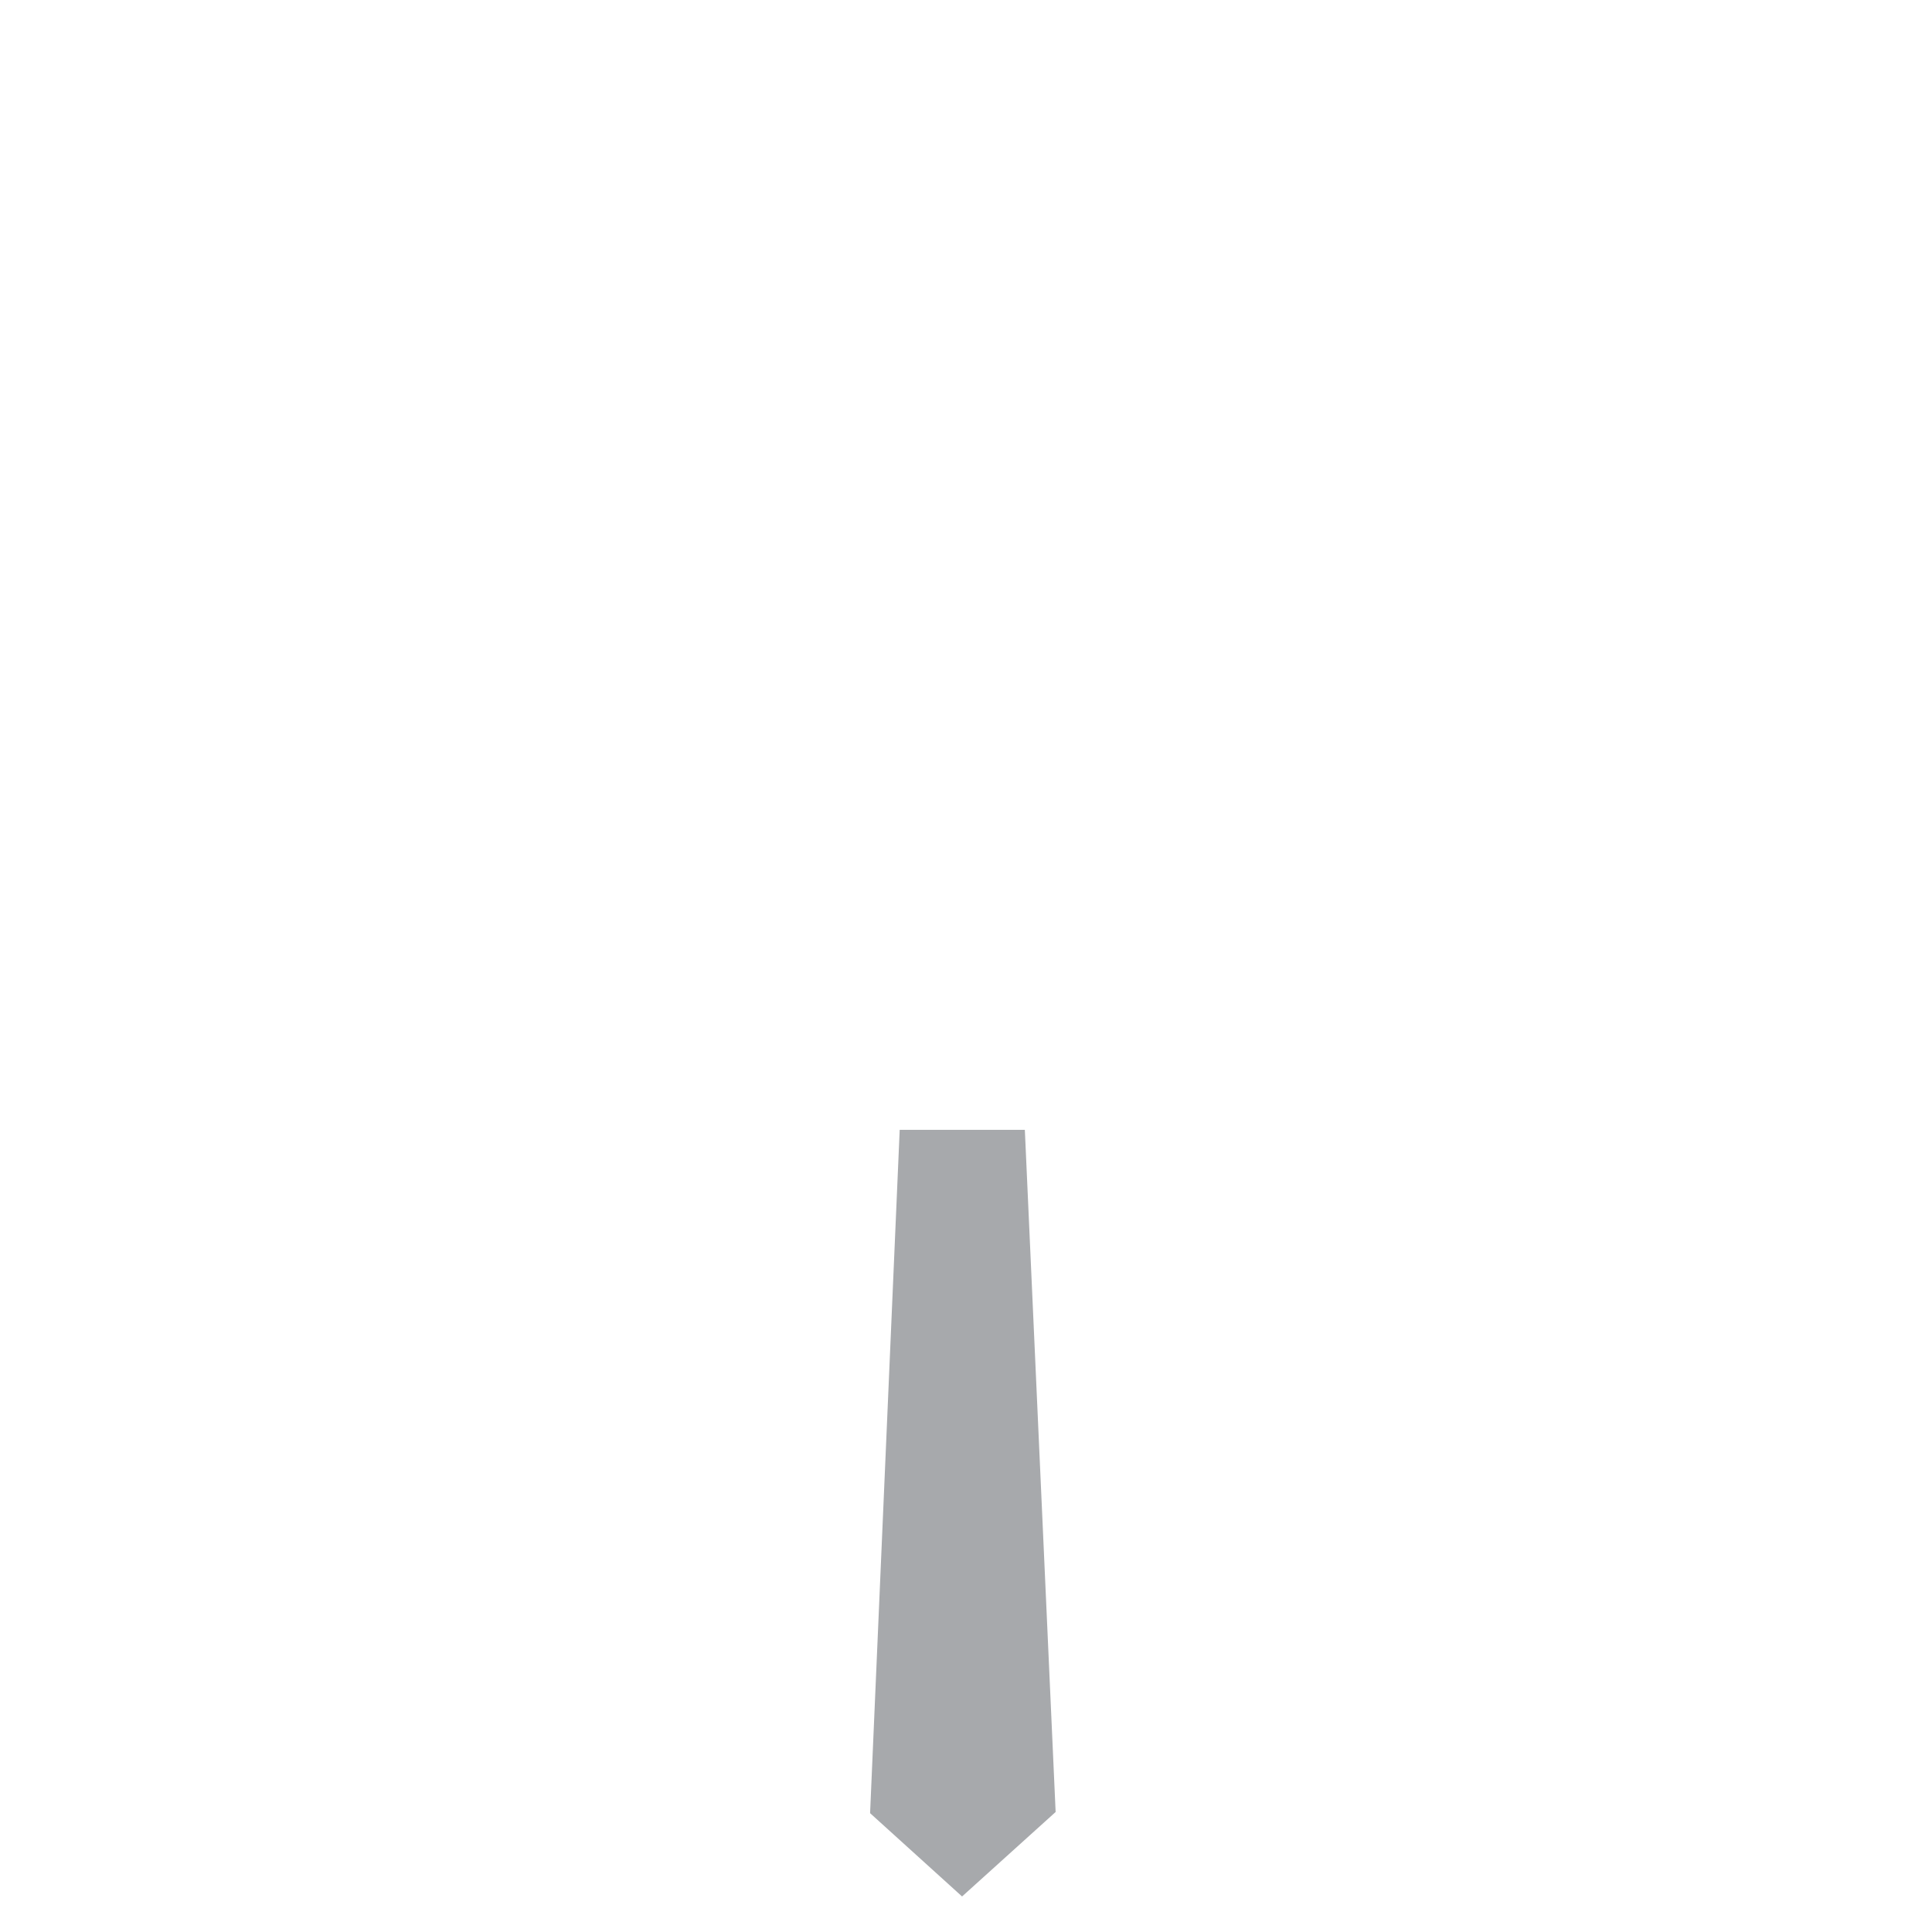 <?xml version="1.0" standalone="no"?><!DOCTYPE svg PUBLIC "-//W3C//DTD SVG 1.1//EN" "http://www.w3.org/Graphics/SVG/1.1/DTD/svg11.dtd"><svg t="1493711157446" class="icon" style="" viewBox="0 0 1024 1024" version="1.1" xmlns="http://www.w3.org/2000/svg" p-id="11930" xmlns:xlink="http://www.w3.org/1999/xlink" width="600" height="600"><defs><style type="text/css"></style></defs><path d="M543.185 598.833l16.32 361.559-49.589 44.776-48.752-44.149 15.693-362.187" fill="#A7A9AC" p-id="11931"></path><path d="M137.895 845.103c10.462 0 19.04-8.579 19.04-19.04v-105.246c0-16.739 7.323-32.432 20.087-42.893 93.947-77.208 195.635-128.471 215.094-137.886 8.997-4.394 14.437-13.182 14.437-23.225v-148.139c0-6.277-3.139-12.345-8.369-15.693-14.019-9.416-22.388-25.108-22.388-41.847V157.345c0-65.909 53.564-119.474 119.474-119.474h33.059c65.909 0 119.474 53.564 119.474 119.474v153.579c0 16.739-8.369 32.432-22.388 41.847-5.231 3.557-8.369 9.416-8.369 15.693v148.139c0 10.043 5.44 18.831 14.437 23.225 19.459 9.416 121.148 60.888 215.094 137.886 12.763 10.462 20.087 26.154 20.087 42.893v105.246c0 10.462 8.579 19.04 19.04 19.04s19.04-8.579 19.04-19.04v-105.246c0-28.038-12.345-54.401-34.105-72.186-88.925-73.023-184.755-123.868-215.722-139.351v-130.982c19.459-16.739 30.967-41.01 30.967-66.955V157.345c0-86.833-70.512-157.345-157.345-157.345h-33.059c-86.833 0-157.345 70.512-157.345 157.345v153.579c0 25.945 11.299 50.426 30.967 66.955v131.4c-30.967 15.483-126.588 66.119-215.722 139.351-21.551 17.785-34.105 44.149-34.105 72.186v105.246c-0.418 10.671 8.16 19.04 18.622 19.04z" fill="" p-id="11932"></path><path d="M562.432 540.456c-10.462 0-19.04 8.579-19.04 19.04 0 9.416-3.975 17.785-10.462 23.644-1.255 0.837-2.511 1.674-3.557 2.929-5.022 3.557-11.299 5.44-17.994 5.44-17.576 0-32.013-14.228-32.013-32.013 0-10.462-8.579-19.04-19.04-19.04s-19.04 8.579-19.04 19.04c0 16.739 6.068 32.222 15.902 44.358l-15.483 356.538c-0.209 5.649 2.092 11.089 6.277 14.856l48.752 43.94c3.557 3.348 8.16 4.812 12.763 4.812s9.206-1.674 12.763-4.812l50.007-44.776c4.185-3.766 6.486-9.206 6.277-14.856l-15.902-352.353c11.717-12.554 18.831-29.293 18.831-47.706 0.002-10.671-8.579-19.04-19.04-19.04z m-52.516 439.186l-29.502-26.573 14.019-325.989c5.44 1.465 11.089 2.092 16.948 2.092 4.812 0 9.416-0.418 13.81-1.465l14.647 324.525-29.921 27.41z" fill="" p-id="11933"></path></svg>